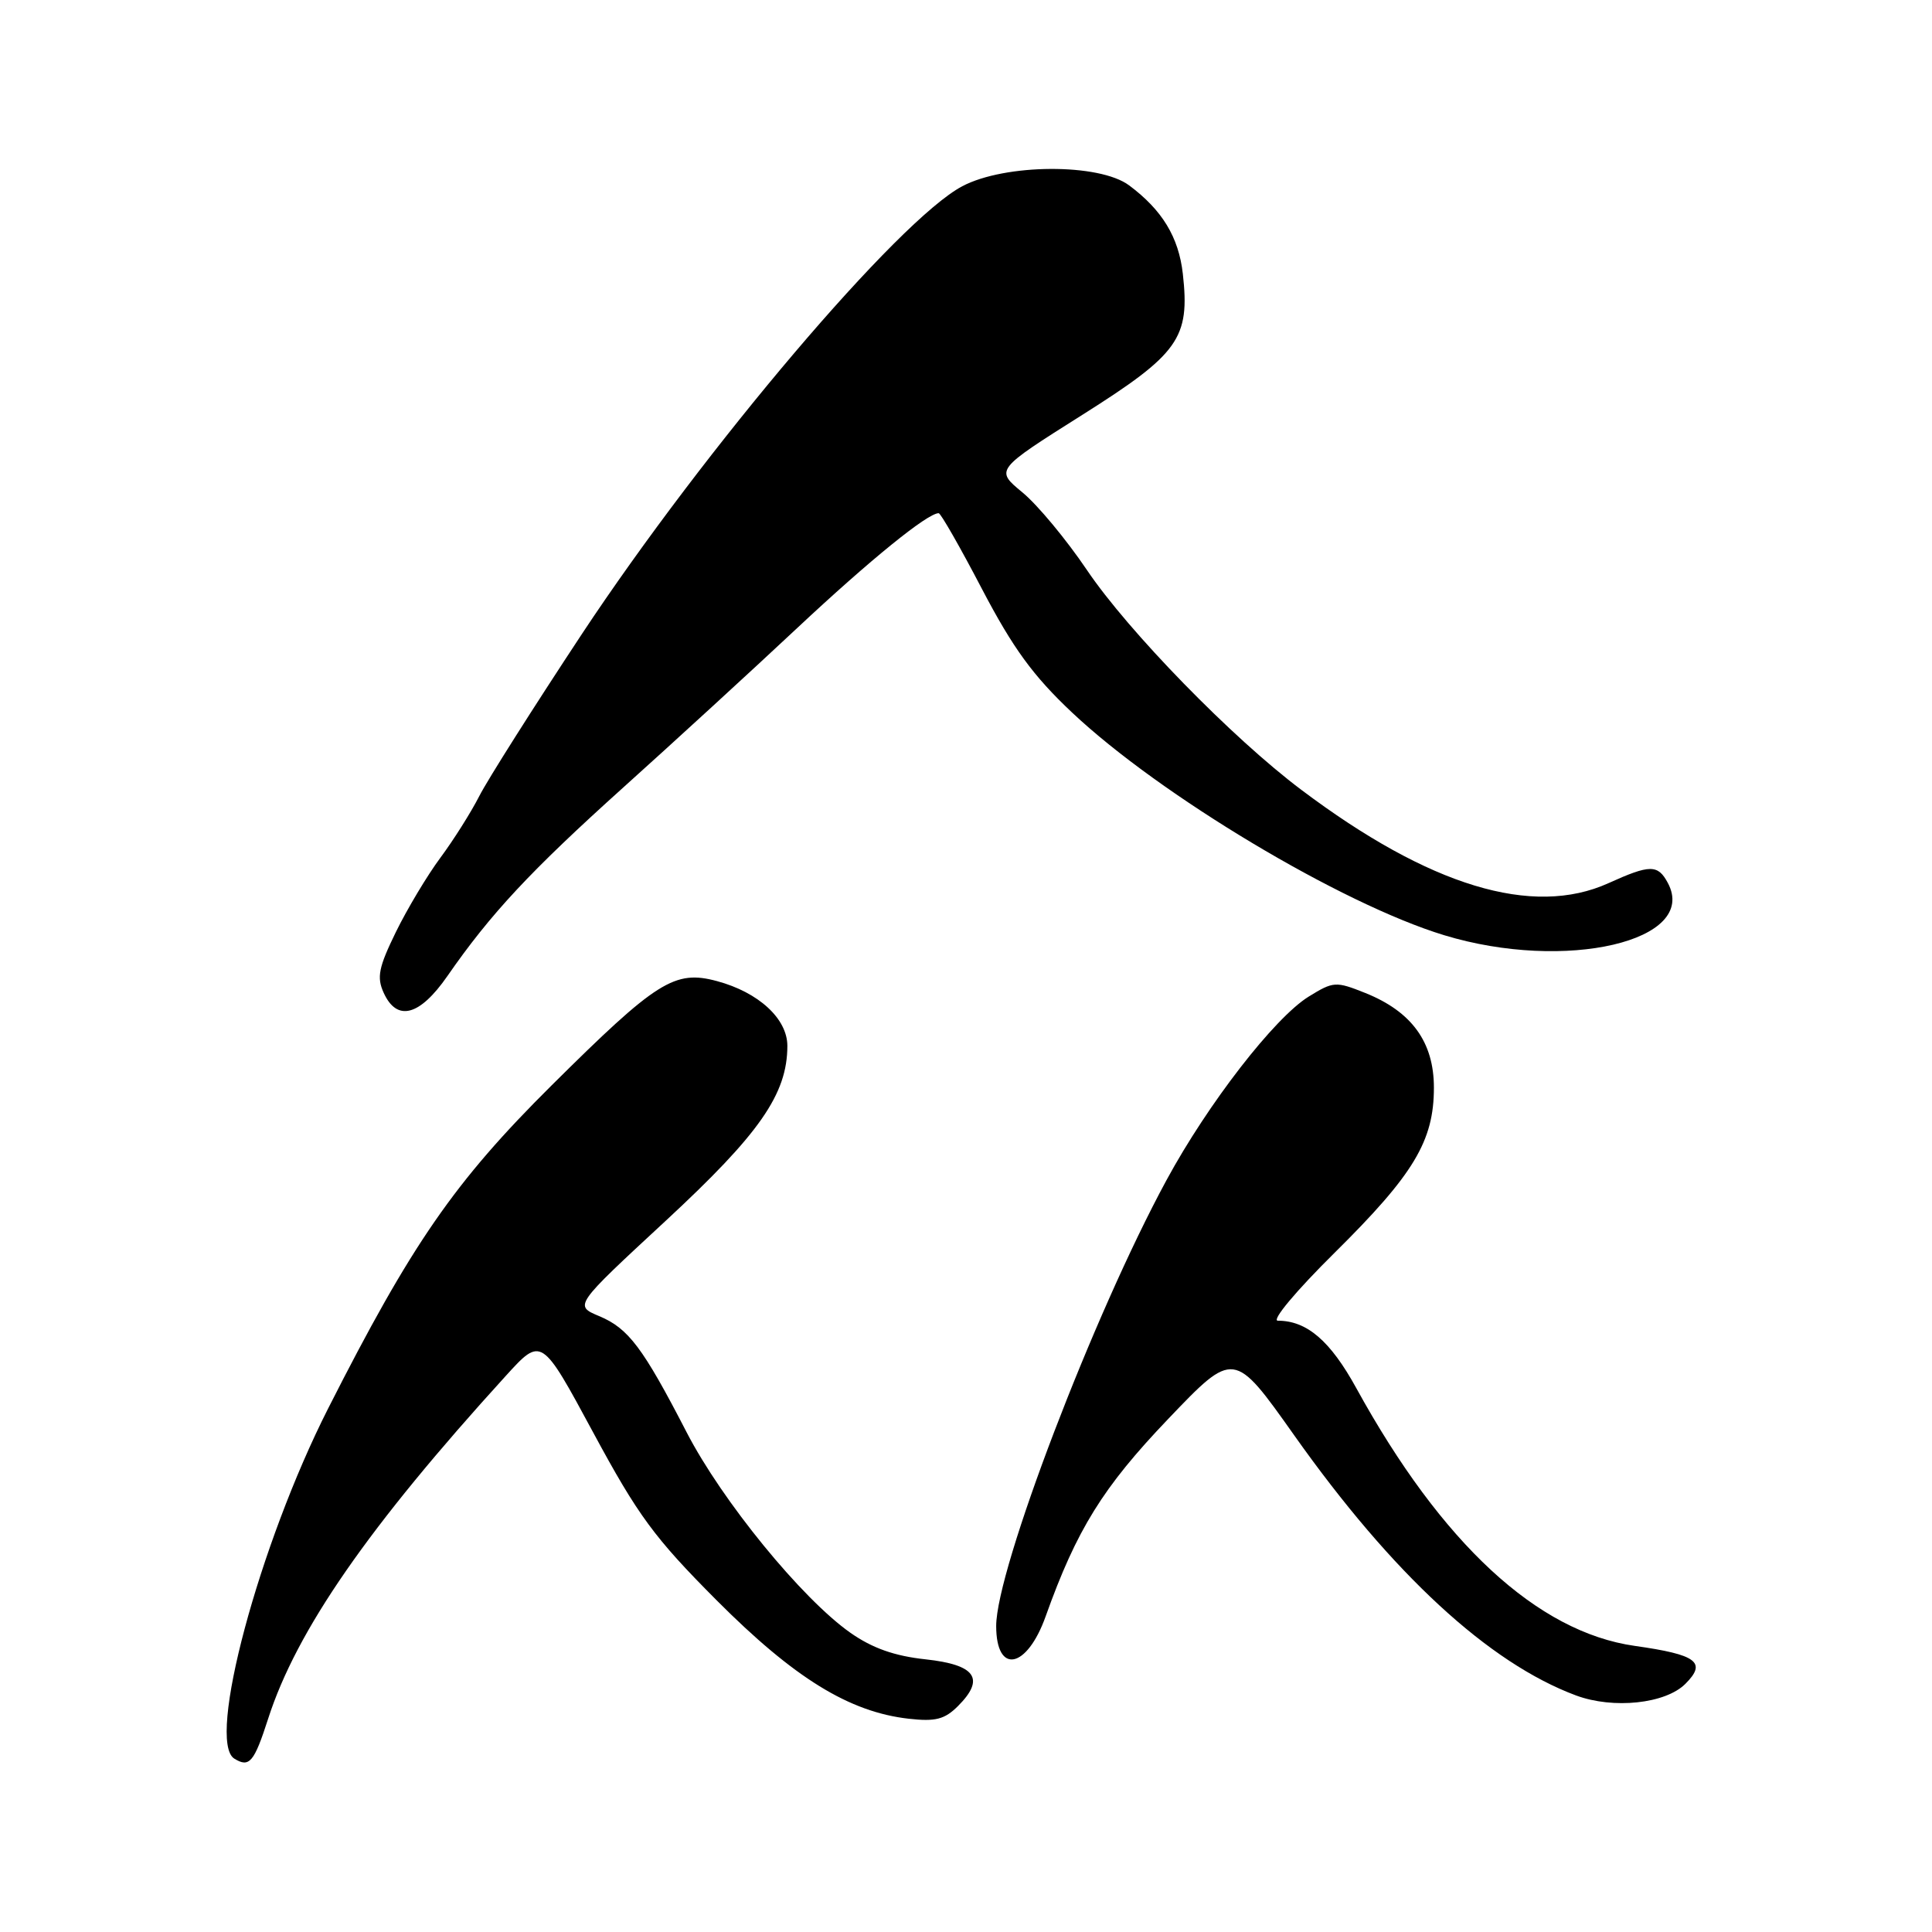 <?xml version="1.0" encoding="UTF-8" standalone="no"?>
<!DOCTYPE svg PUBLIC "-//W3C//DTD SVG 1.1//EN" "http://www.w3.org/Graphics/SVG/1.1/DTD/svg11.dtd" >
<svg xmlns="http://www.w3.org/2000/svg" xmlns:xlink="http://www.w3.org/1999/xlink" version="1.1" viewBox="0 0 256 256">
 <g >
 <path fill="currentColor"
d=" M 35.53 227.74 C 39.30 216.03 48.81 202.31 67.02 182.31 C 71.75 177.11 71.75 177.11 78.60 189.81 C 84.55 200.84 86.69 203.75 94.97 212.06 C 105.23 222.35 112.53 226.85 120.40 227.74 C 123.96 228.14 125.17 227.83 126.94 226.06 C 130.57 222.43 129.29 220.59 122.64 219.87 C 118.53 219.43 115.59 218.39 112.68 216.35 C 106.25 211.83 95.68 198.88 90.98 189.78 C 85.18 178.55 83.27 176.01 79.39 174.39 C 76.07 173.00 76.07 173.00 88.19 161.78 C 100.66 150.23 104.32 144.98 104.33 138.59 C 104.33 134.99 100.53 131.49 95.00 130.00 C 89.39 128.49 87.03 129.98 73.10 143.81 C 60.21 156.61 54.54 164.82 43.48 186.63 C 34.31 204.72 27.34 230.74 31.05 233.03 C 33.04 234.26 33.67 233.52 35.53 227.74 Z  M 223.32 223.12 C 226.19 220.26 224.85 219.25 216.62 218.09 C 203.72 216.26 191.03 204.52 179.72 183.94 C 176.27 177.66 173.17 175.00 169.32 175.00 C 168.43 175.00 171.73 171.05 176.86 165.98 C 187.34 155.61 190.00 151.19 190.00 144.12 C 190.00 138.09 187.07 134.05 180.92 131.58 C 176.99 130.01 176.69 130.03 173.40 132.06 C 168.88 134.86 160.06 146.24 154.57 156.37 C 144.91 174.17 132.00 207.98 132.00 215.45 C 132.00 221.94 136.08 221.14 138.56 214.16 C 142.66 202.68 146.14 197.07 154.77 188.04 C 163.50 178.90 163.50 178.90 171.50 190.20 C 184.50 208.57 197.28 220.36 208.84 224.66 C 213.78 226.49 220.68 225.76 223.32 223.12 Z  M 59.27 129.35 C 65.01 121.07 70.26 115.44 82.57 104.36 C 89.21 98.39 99.59 88.88 105.63 83.22 C 115.32 74.15 122.90 68.00 124.38 68.00 C 124.65 68.00 127.24 72.53 130.13 78.07 C 134.23 85.89 136.87 89.53 142.04 94.40 C 153.66 105.36 177.75 119.78 191.36 123.92 C 207.45 128.81 225.11 124.69 221.00 117.00 C 219.68 114.52 218.64 114.53 213.14 117.02 C 203.09 121.58 189.41 117.43 172.45 104.67 C 163.28 97.79 149.51 83.66 144.03 75.54 C 141.31 71.51 137.46 66.87 135.47 65.24 C 131.86 62.26 131.86 62.26 143.40 54.98 C 156.23 46.88 157.69 44.83 156.73 36.27 C 156.18 31.42 154.00 27.83 149.61 24.56 C 145.65 21.61 133.19 21.67 127.50 24.68 C 119.06 29.15 93.44 59.31 77.09 84.03 C 70.72 93.68 64.60 103.33 63.50 105.50 C 62.40 107.66 60.08 111.33 58.35 113.66 C 56.62 115.99 53.97 120.41 52.46 123.49 C 50.17 128.18 49.90 129.49 50.84 131.55 C 52.60 135.42 55.60 134.63 59.27 129.35 Z "/>
</g>
</svg>